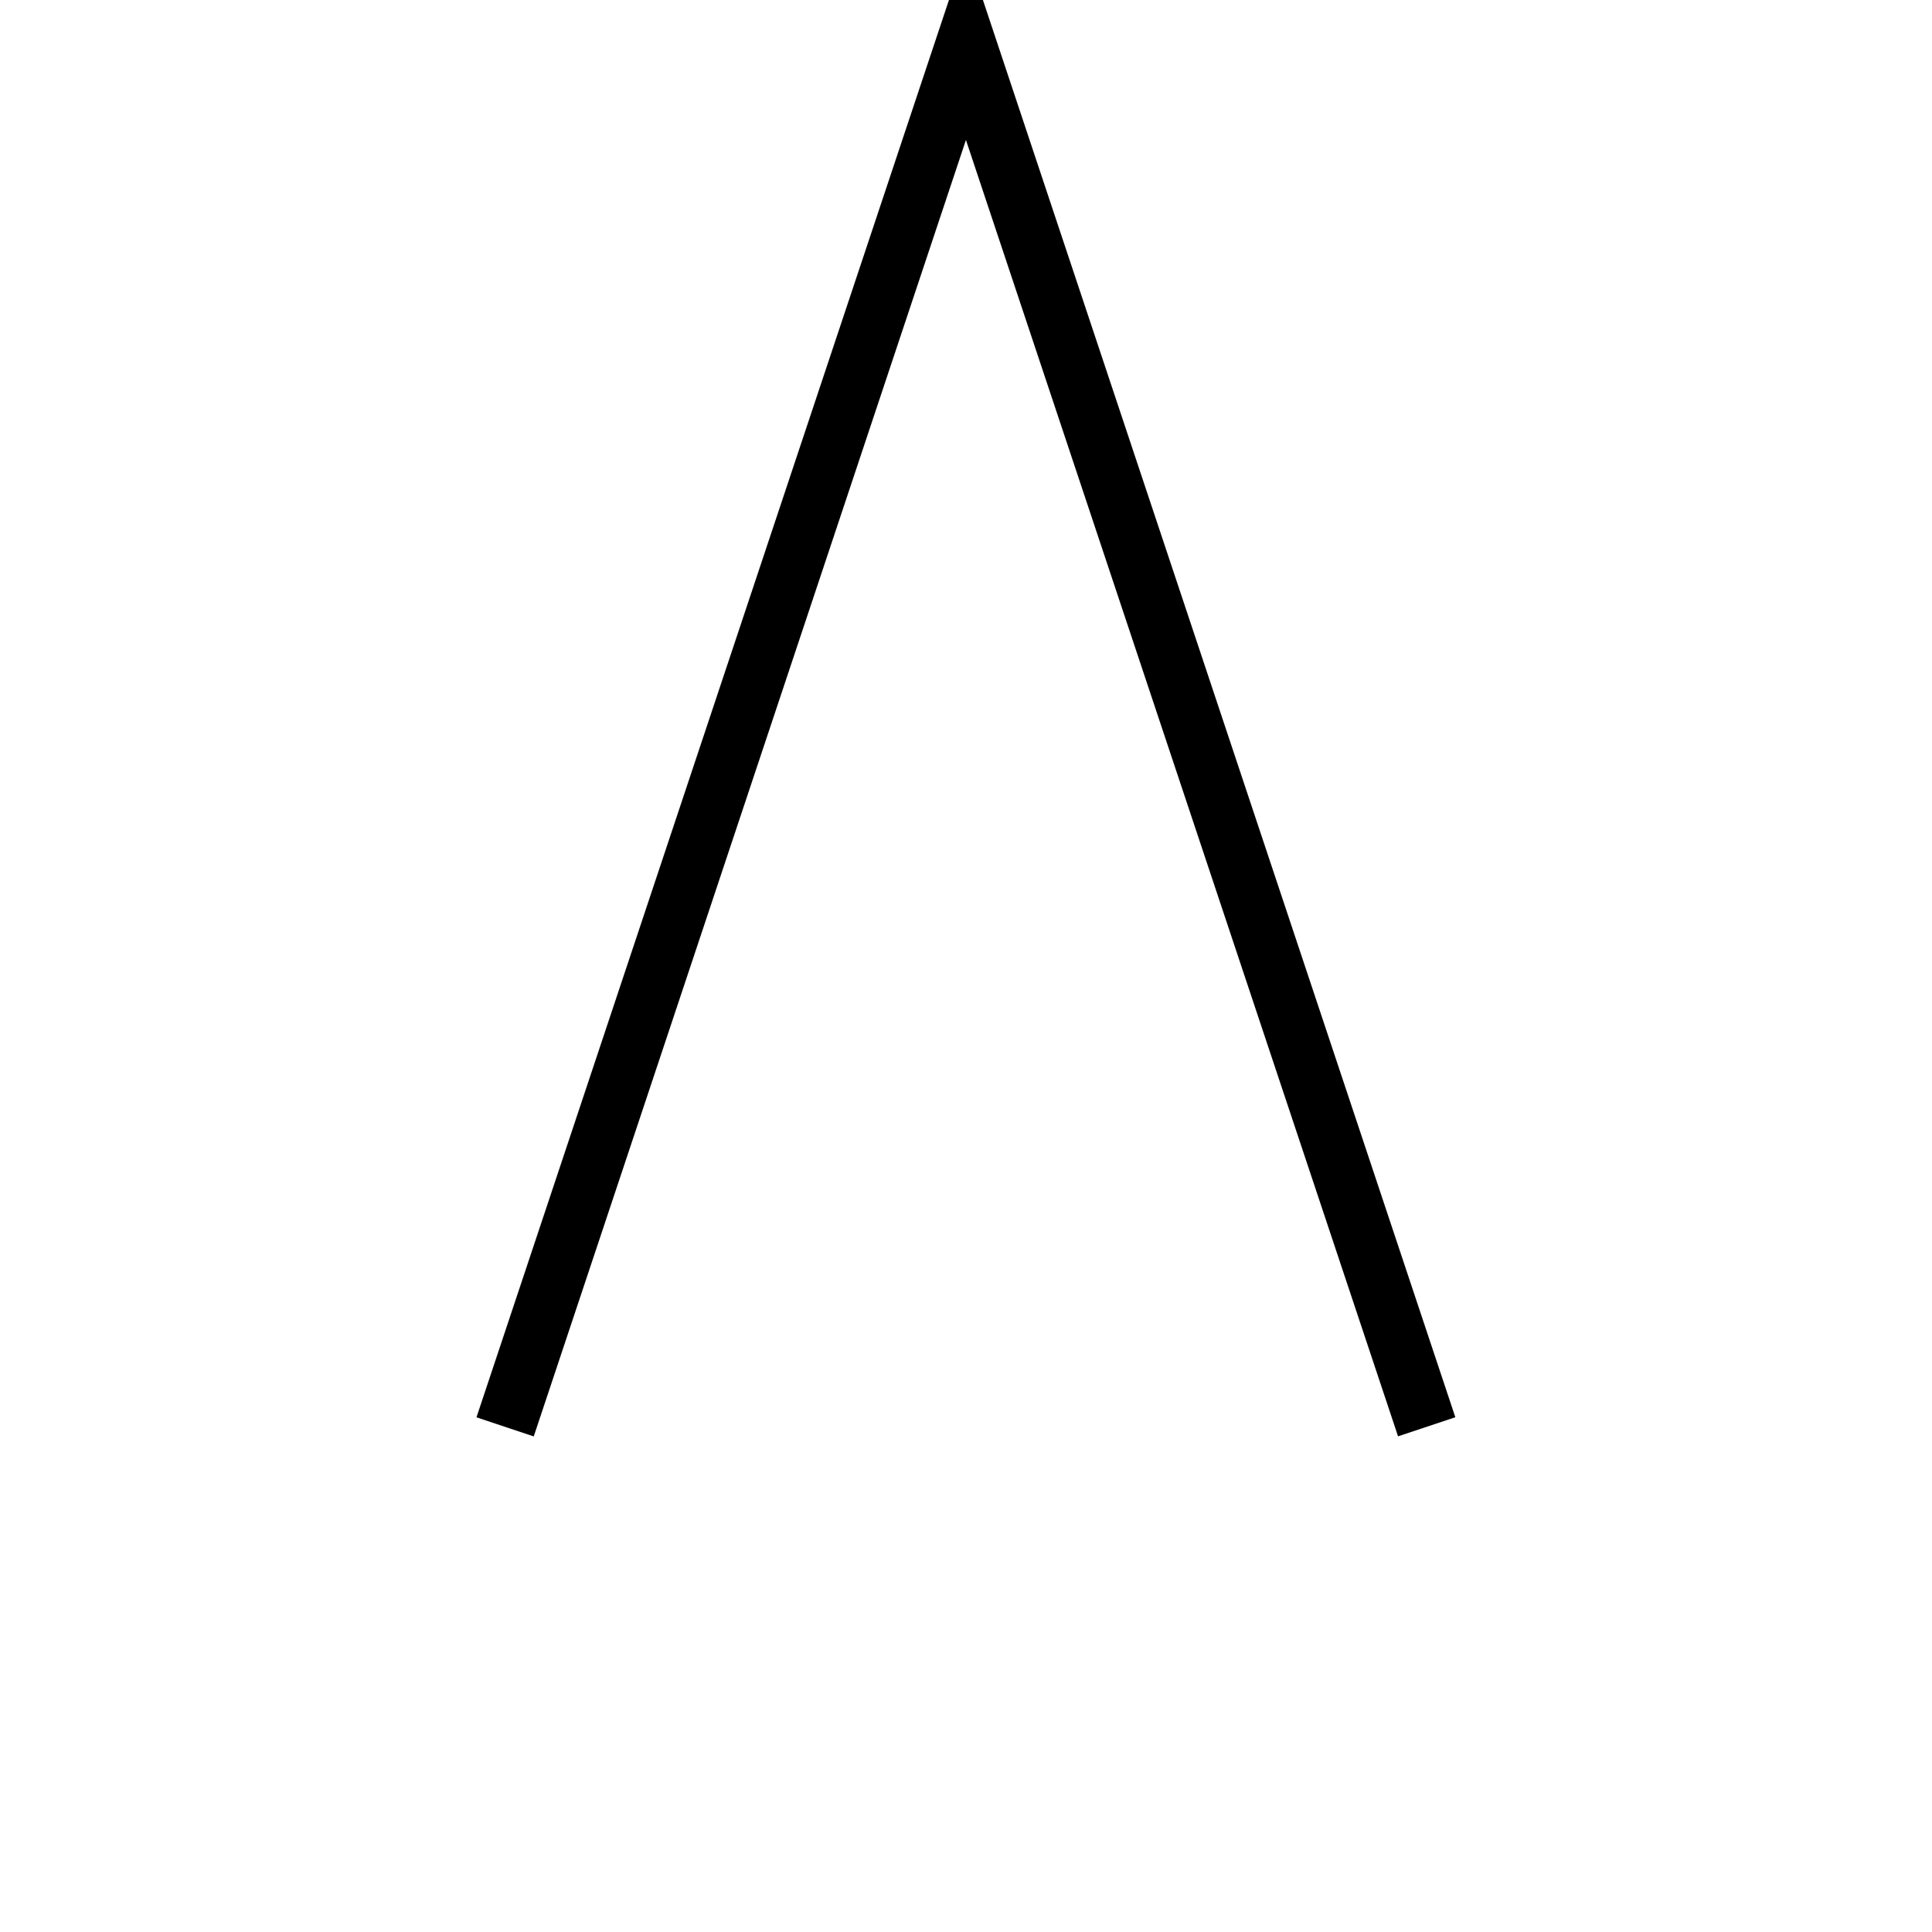 <svg xmlns="http://www.w3.org/2000/svg" width="128" height="128">
  <path
    style="fill:none;stroke:#000000;stroke-width:4"
    d="M 33.465,94.533 63.996,2.948 94.522,94.528"
    id="anti-tank" />
</svg>

